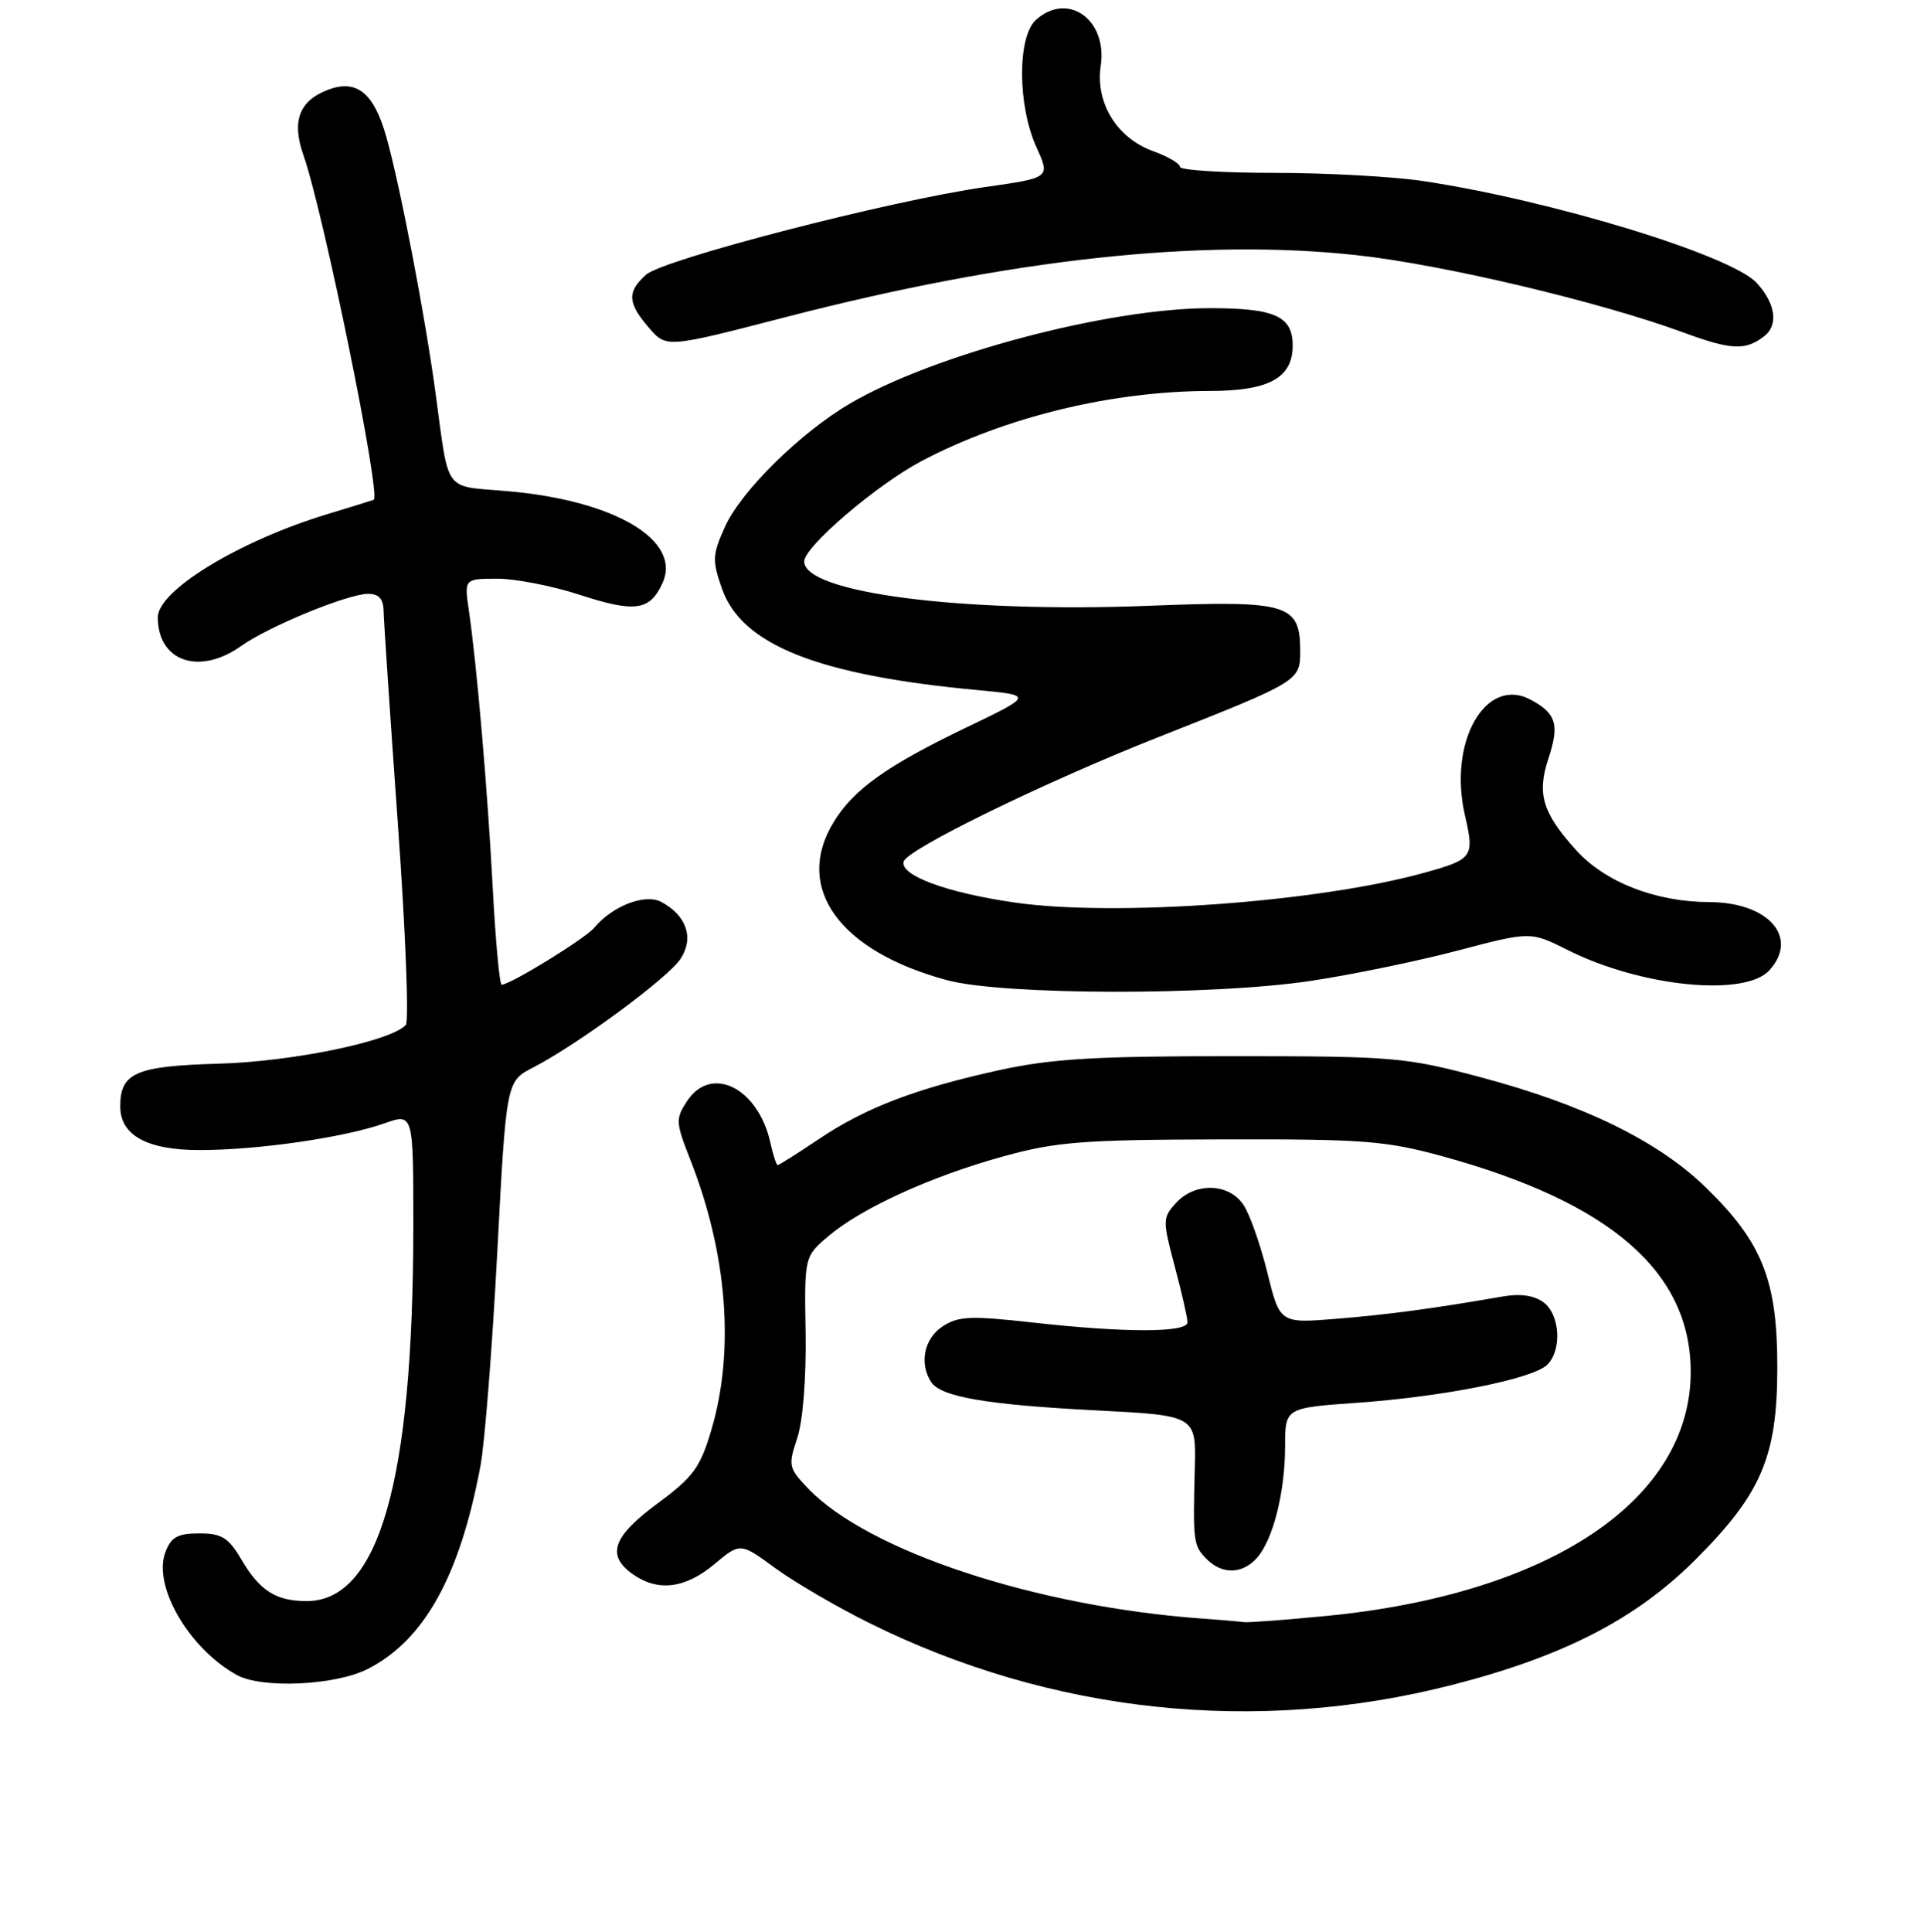 <?xml version="1.0" encoding="UTF-8" standalone="no"?>
<!DOCTYPE svg PUBLIC "-//W3C//DTD SVG 1.1//EN" "http://www.w3.org/Graphics/SVG/1.1/DTD/svg11.dtd" >
<svg xmlns="http://www.w3.org/2000/svg" xmlns:xlink="http://www.w3.org/1999/xlink" version="1.1" viewBox="0 0 256 257">
 <g >
 <path fill="currentColor"
d=" M 193.20 224.16 C 208.01 220.37 217.65 215.41 225.55 207.53 C 234.34 198.76 236.47 193.81 236.48 182.00 C 236.50 170.36 234.51 165.31 226.99 157.99 C 220.65 151.81 210.76 146.97 197.00 143.31 C 186.99 140.64 185.45 140.51 164.00 140.51 C 145.75 140.50 139.90 140.85 133.00 142.36 C 121.87 144.80 115.12 147.38 108.89 151.58 C 106.09 153.46 103.65 155.00 103.48 155.00 C 103.30 155.00 102.87 153.67 102.51 152.05 C 100.90 144.72 94.63 141.59 91.41 146.50 C 89.87 148.85 89.90 149.33 91.84 154.25 C 96.77 166.77 97.78 179.67 94.65 190.24 C 93.17 195.24 92.26 196.49 87.48 200.02 C 81.50 204.43 80.64 206.93 84.22 209.44 C 87.56 211.78 91.18 211.33 95.04 208.10 C 98.50 205.21 98.50 205.21 103.13 208.60 C 105.68 210.47 111.31 213.76 115.63 215.90 C 139.86 227.93 167.13 230.83 193.20 224.16 Z  M 48.94 222.03 C 56.46 218.19 61.19 209.67 63.93 195.00 C 64.50 191.97 65.50 179.23 66.16 166.68 C 67.36 143.86 67.36 143.86 70.93 142.02 C 76.91 138.93 88.88 130.11 90.56 127.55 C 92.37 124.78 91.35 121.79 87.99 119.99 C 85.83 118.84 81.48 120.52 79.06 123.43 C 77.86 124.87 67.90 131.00 66.75 131.00 C 66.47 131.00 65.94 125.26 65.57 118.25 C 64.87 105.03 63.46 88.61 62.39 81.25 C 61.77 77.00 61.77 77.00 66.14 76.99 C 68.54 76.98 73.49 77.94 77.14 79.13 C 84.50 81.53 86.47 81.25 88.15 77.57 C 90.75 71.86 81.73 66.54 67.39 65.33 C 58.96 64.62 59.77 65.72 57.98 52.50 C 56.59 42.17 53.29 24.94 51.42 18.27 C 49.76 12.35 47.47 10.49 43.63 11.95 C 39.80 13.41 38.78 16.13 40.38 20.66 C 43.04 28.23 50.74 65.99 49.73 66.49 C 49.60 66.55 46.80 67.42 43.50 68.42 C 31.83 71.96 21.00 78.55 21.00 82.12 C 21.00 88.01 26.52 89.90 32.10 85.93 C 35.76 83.33 46.30 79.00 48.98 79.00 C 50.40 79.00 51.01 79.67 51.04 81.25 C 51.06 82.49 51.91 95.20 52.93 109.50 C 53.96 123.80 54.43 135.89 53.99 136.36 C 51.94 138.54 38.95 141.23 29.06 141.51 C 18.07 141.82 16.00 142.72 16.00 147.19 C 16.00 151.04 19.56 153.00 26.56 153.00 C 34.31 153.00 45.78 151.34 51.17 149.44 C 55.00 148.09 55.00 148.09 54.99 163.29 C 54.97 197.04 50.42 213.00 40.80 213.00 C 36.73 213.00 34.57 211.63 32.15 207.53 C 30.39 204.54 29.52 204.00 26.51 204.00 C 23.64 204.00 22.77 204.48 22.01 206.49 C 20.30 210.98 25.14 219.32 31.50 222.83 C 34.85 224.68 44.62 224.23 48.94 222.03 Z  M 174.43 130.49 C 179.89 129.67 188.69 127.85 194.00 126.45 C 203.65 123.91 203.65 123.91 208.62 126.40 C 218.33 131.28 232.18 132.67 235.43 129.08 C 239.40 124.69 235.30 120.04 227.43 120.01 C 220.30 119.99 213.56 117.36 209.71 113.10 C 205.24 108.15 204.47 105.63 206.02 100.93 C 207.52 96.40 207.07 94.91 203.67 93.09 C 197.68 89.89 192.67 98.67 194.91 108.43 C 196.20 114.02 196.00 114.31 189.50 116.11 C 175.38 120.03 148.27 122.00 134.95 120.06 C 125.95 118.76 119.72 116.45 120.24 114.62 C 120.70 112.97 138.98 104.05 154.22 98.03 C 172.88 90.66 173.00 90.59 173.00 86.63 C 173.00 80.34 171.43 79.86 152.89 80.59 C 127.92 81.56 107.00 78.87 107.00 74.69 C 107.00 72.73 116.72 64.43 122.67 61.31 C 133.83 55.45 147.97 52.02 161.03 52.01 C 168.86 52.00 172.00 50.27 172.00 45.98 C 172.00 42.06 169.66 41.00 160.97 41.00 C 147.47 41.00 124.28 47.14 113.14 53.66 C 106.52 57.53 98.61 65.32 96.46 70.09 C 94.79 73.79 94.75 74.55 96.06 78.30 C 98.67 85.79 108.80 89.82 130.00 91.80 C 137.50 92.50 137.50 92.50 128.50 96.82 C 117.99 101.87 113.56 105.03 110.92 109.37 C 105.59 118.10 111.65 126.54 126.02 130.40 C 133.51 132.41 161.35 132.46 174.43 130.49 Z  M 234.75 44.72 C 236.65 43.25 236.25 40.38 233.75 37.65 C 230.38 33.96 206.44 26.65 189.31 24.08 C 185.35 23.49 176.47 23.00 169.56 23.00 C 162.65 23.00 157.00 22.64 157.00 22.20 C 157.00 21.76 155.39 20.82 153.43 20.11 C 148.61 18.37 145.73 13.68 146.46 8.76 C 147.38 2.59 142.06 -1.17 137.83 2.65 C 135.35 4.90 135.39 14.06 137.90 19.58 C 139.75 23.65 139.75 23.65 131.12 24.88 C 118.55 26.66 88.21 34.50 85.94 36.56 C 83.41 38.84 83.49 40.30 86.33 43.59 C 88.66 46.30 88.66 46.30 104.58 42.18 C 134.44 34.45 159.84 31.69 180.46 33.94 C 191.90 35.18 212.86 40.14 224.00 44.24 C 230.37 46.58 232.24 46.67 234.75 44.72 Z  M 160.00 215.33 C 137.91 213.75 115.52 206.37 107.53 198.03 C 104.93 195.31 104.85 194.98 106.07 191.34 C 106.83 189.05 107.28 183.39 107.19 177.33 C 107.02 167.16 107.02 167.16 110.26 164.42 C 114.68 160.69 123.89 156.49 133.50 153.84 C 140.54 151.90 144.03 151.62 162.50 151.58 C 181.40 151.53 184.34 151.75 191.91 153.82 C 214.27 159.94 224.96 169.21 224.96 182.50 C 224.96 199.55 206.23 212.09 176.44 214.98 C 170.97 215.51 166.05 215.88 165.50 215.80 C 164.95 215.72 162.47 215.51 160.00 215.33 Z  M 167.25 207.25 C 169.39 204.84 170.99 198.50 170.99 192.40 C 171.00 187.30 171.00 187.30 180.55 186.62 C 192.08 185.81 204.00 183.43 205.88 181.55 C 207.85 179.58 207.57 174.90 205.38 173.26 C 204.15 172.34 202.28 172.07 200.00 172.47 C 190.58 174.10 184.85 174.87 177.90 175.44 C 170.30 176.06 170.30 176.06 168.64 169.34 C 167.73 165.65 166.31 161.59 165.47 160.32 C 163.54 157.37 159.00 157.24 156.46 160.05 C 154.68 162.01 154.68 162.35 156.30 168.46 C 157.24 171.96 158.00 175.32 158.00 175.91 C 158.00 177.31 149.76 177.32 137.38 175.94 C 129.15 175.02 127.51 175.09 125.42 176.46 C 122.98 178.06 122.29 181.33 123.87 183.82 C 125.14 185.83 131.15 186.87 145.83 187.63 C 159.16 188.31 159.16 188.31 158.97 195.41 C 158.72 205.13 158.78 205.64 160.57 207.43 C 162.64 209.49 165.32 209.42 167.25 207.25 Z "/>
</g>
</svg>